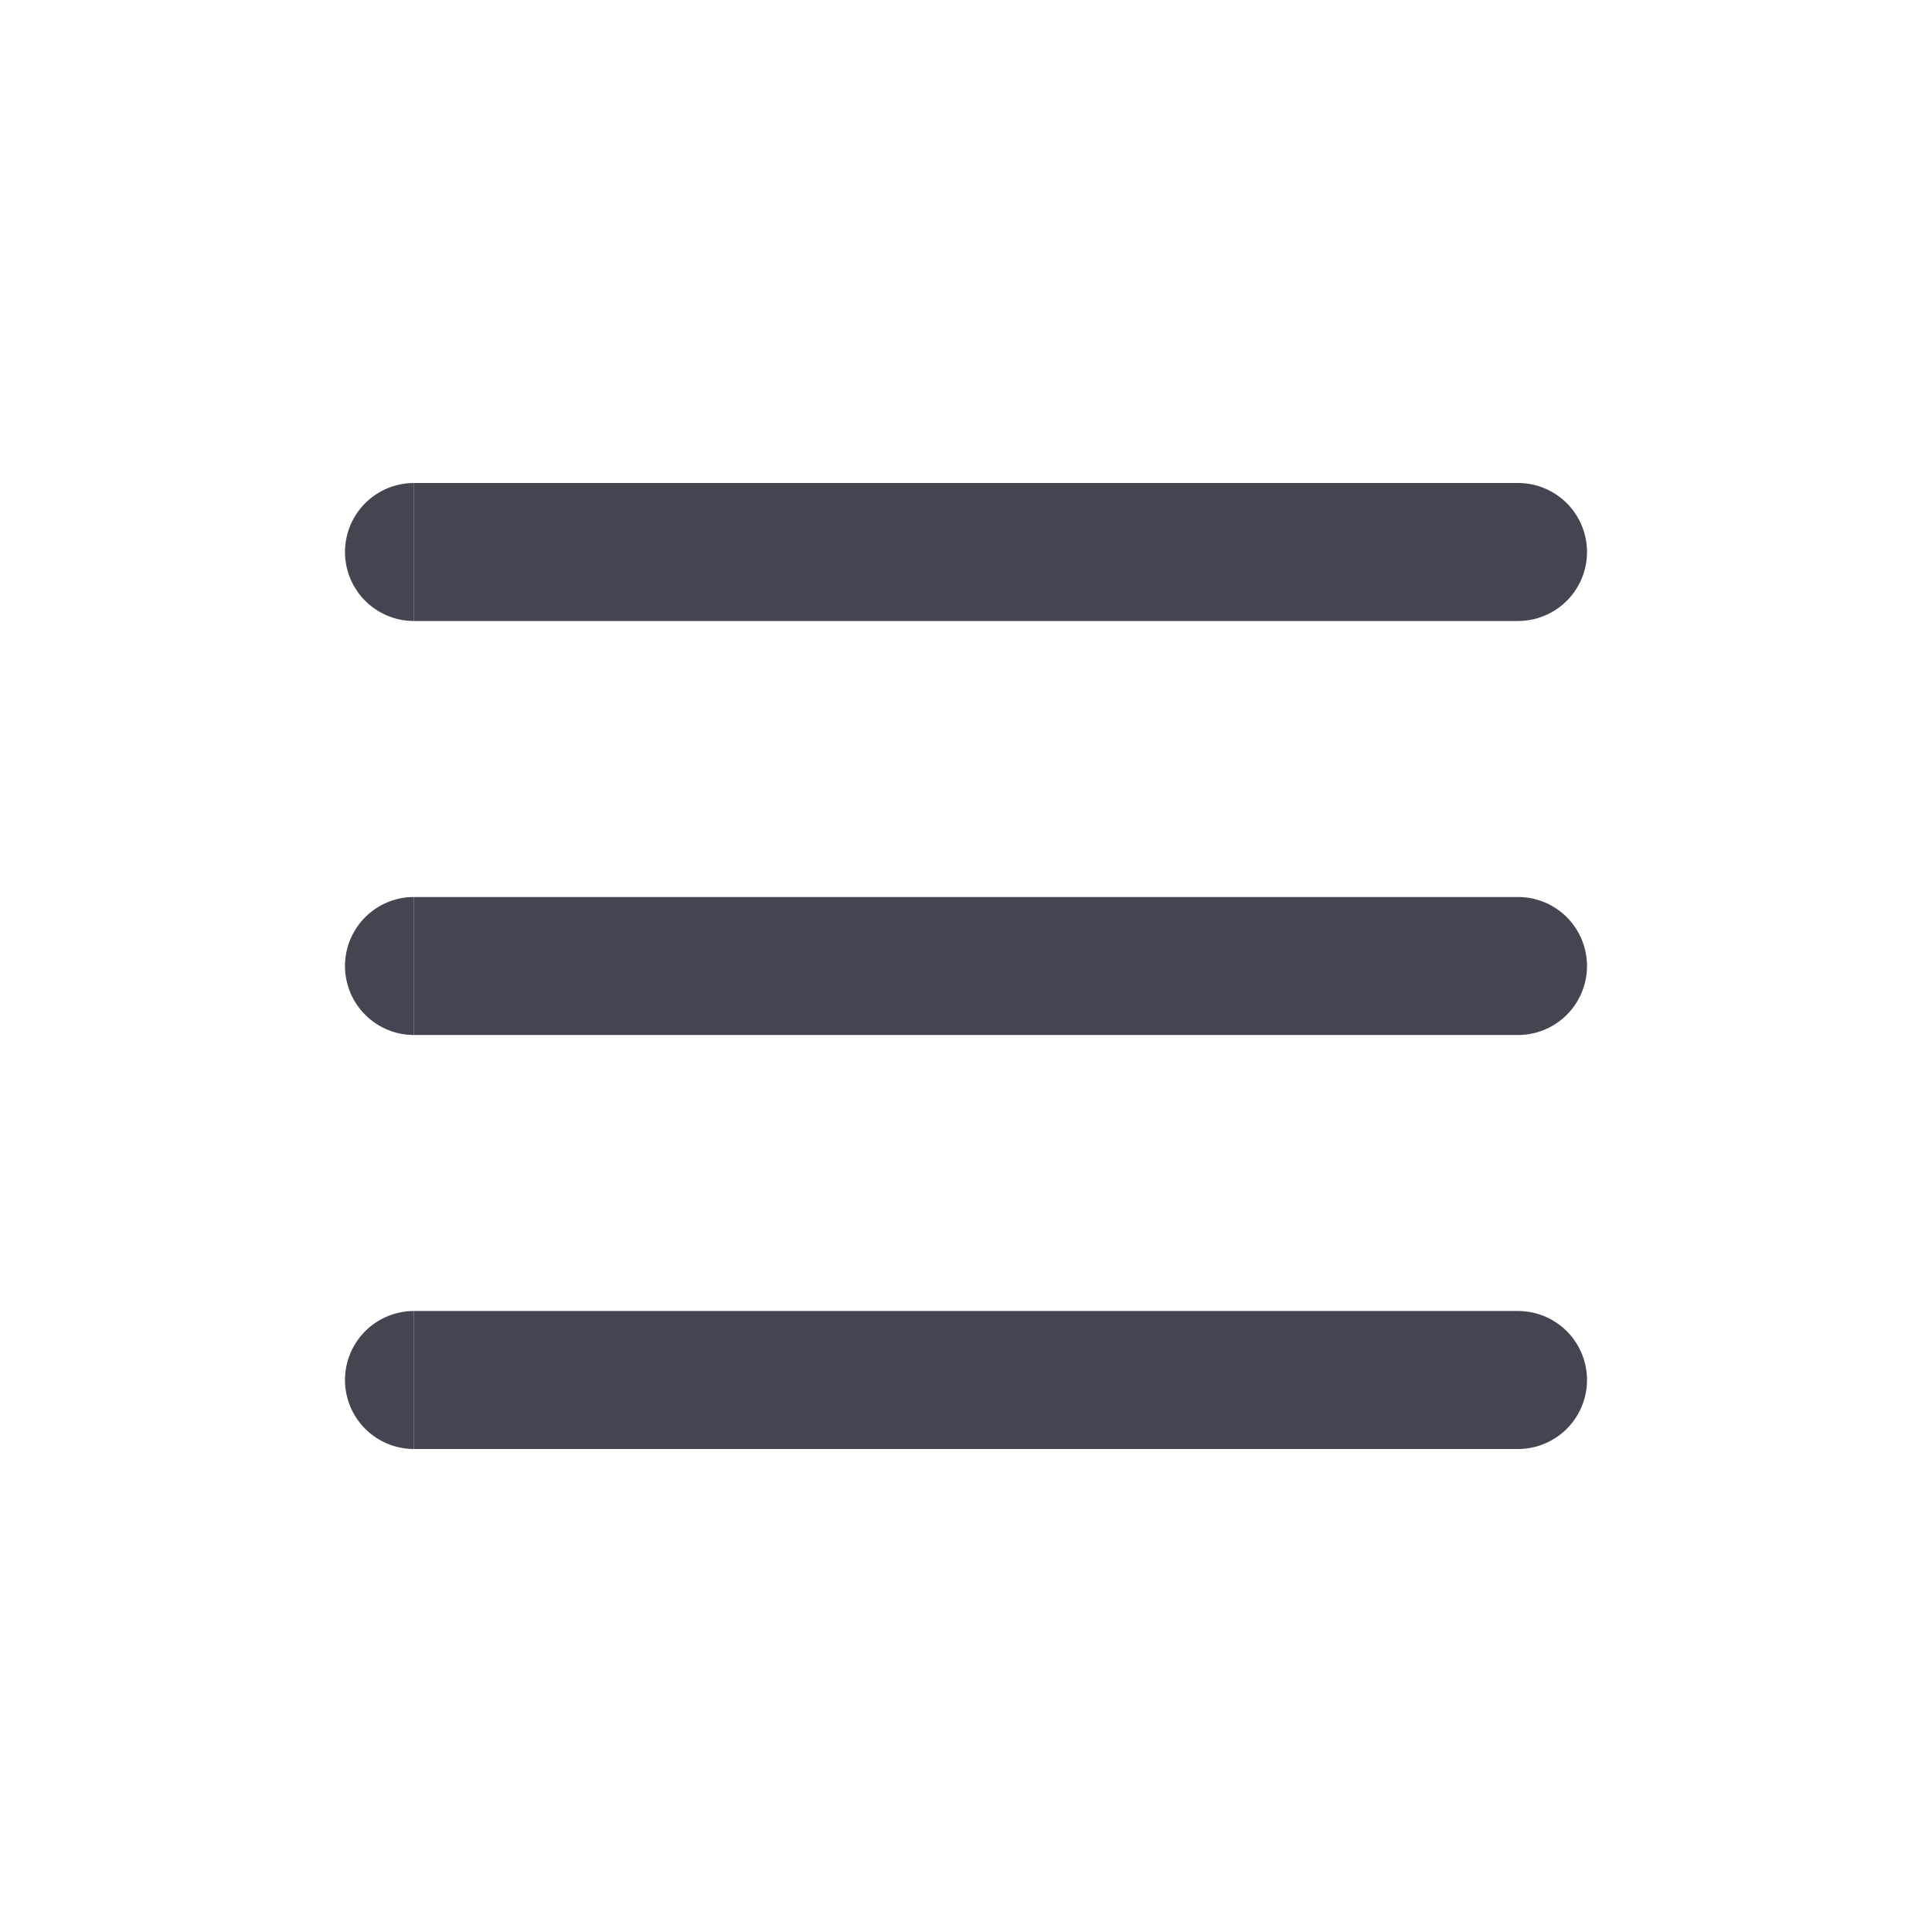 <svg width="28" height="28" xmlns="http://www.w3.org/2000/svg"><g fill="#434651"><path d="M6 7h16a1 1 0 1 1 0 2H6z" class="line-2i7n26LC"></path><path d="M6 13h16a1 1 0 1 1 0 2H6z" class="line-2i7n26LC"></path><path d="M6 19h16a1 1 0 1 1 0 2H6z" class="line-2i7n26LC"></path><path d="M6 9a1 1 0 1 1 0 -2zM6 15a1 1 0 1 1 0 -2zM6 21a1 1 0 1 1 0 -2z"></path></g></svg>